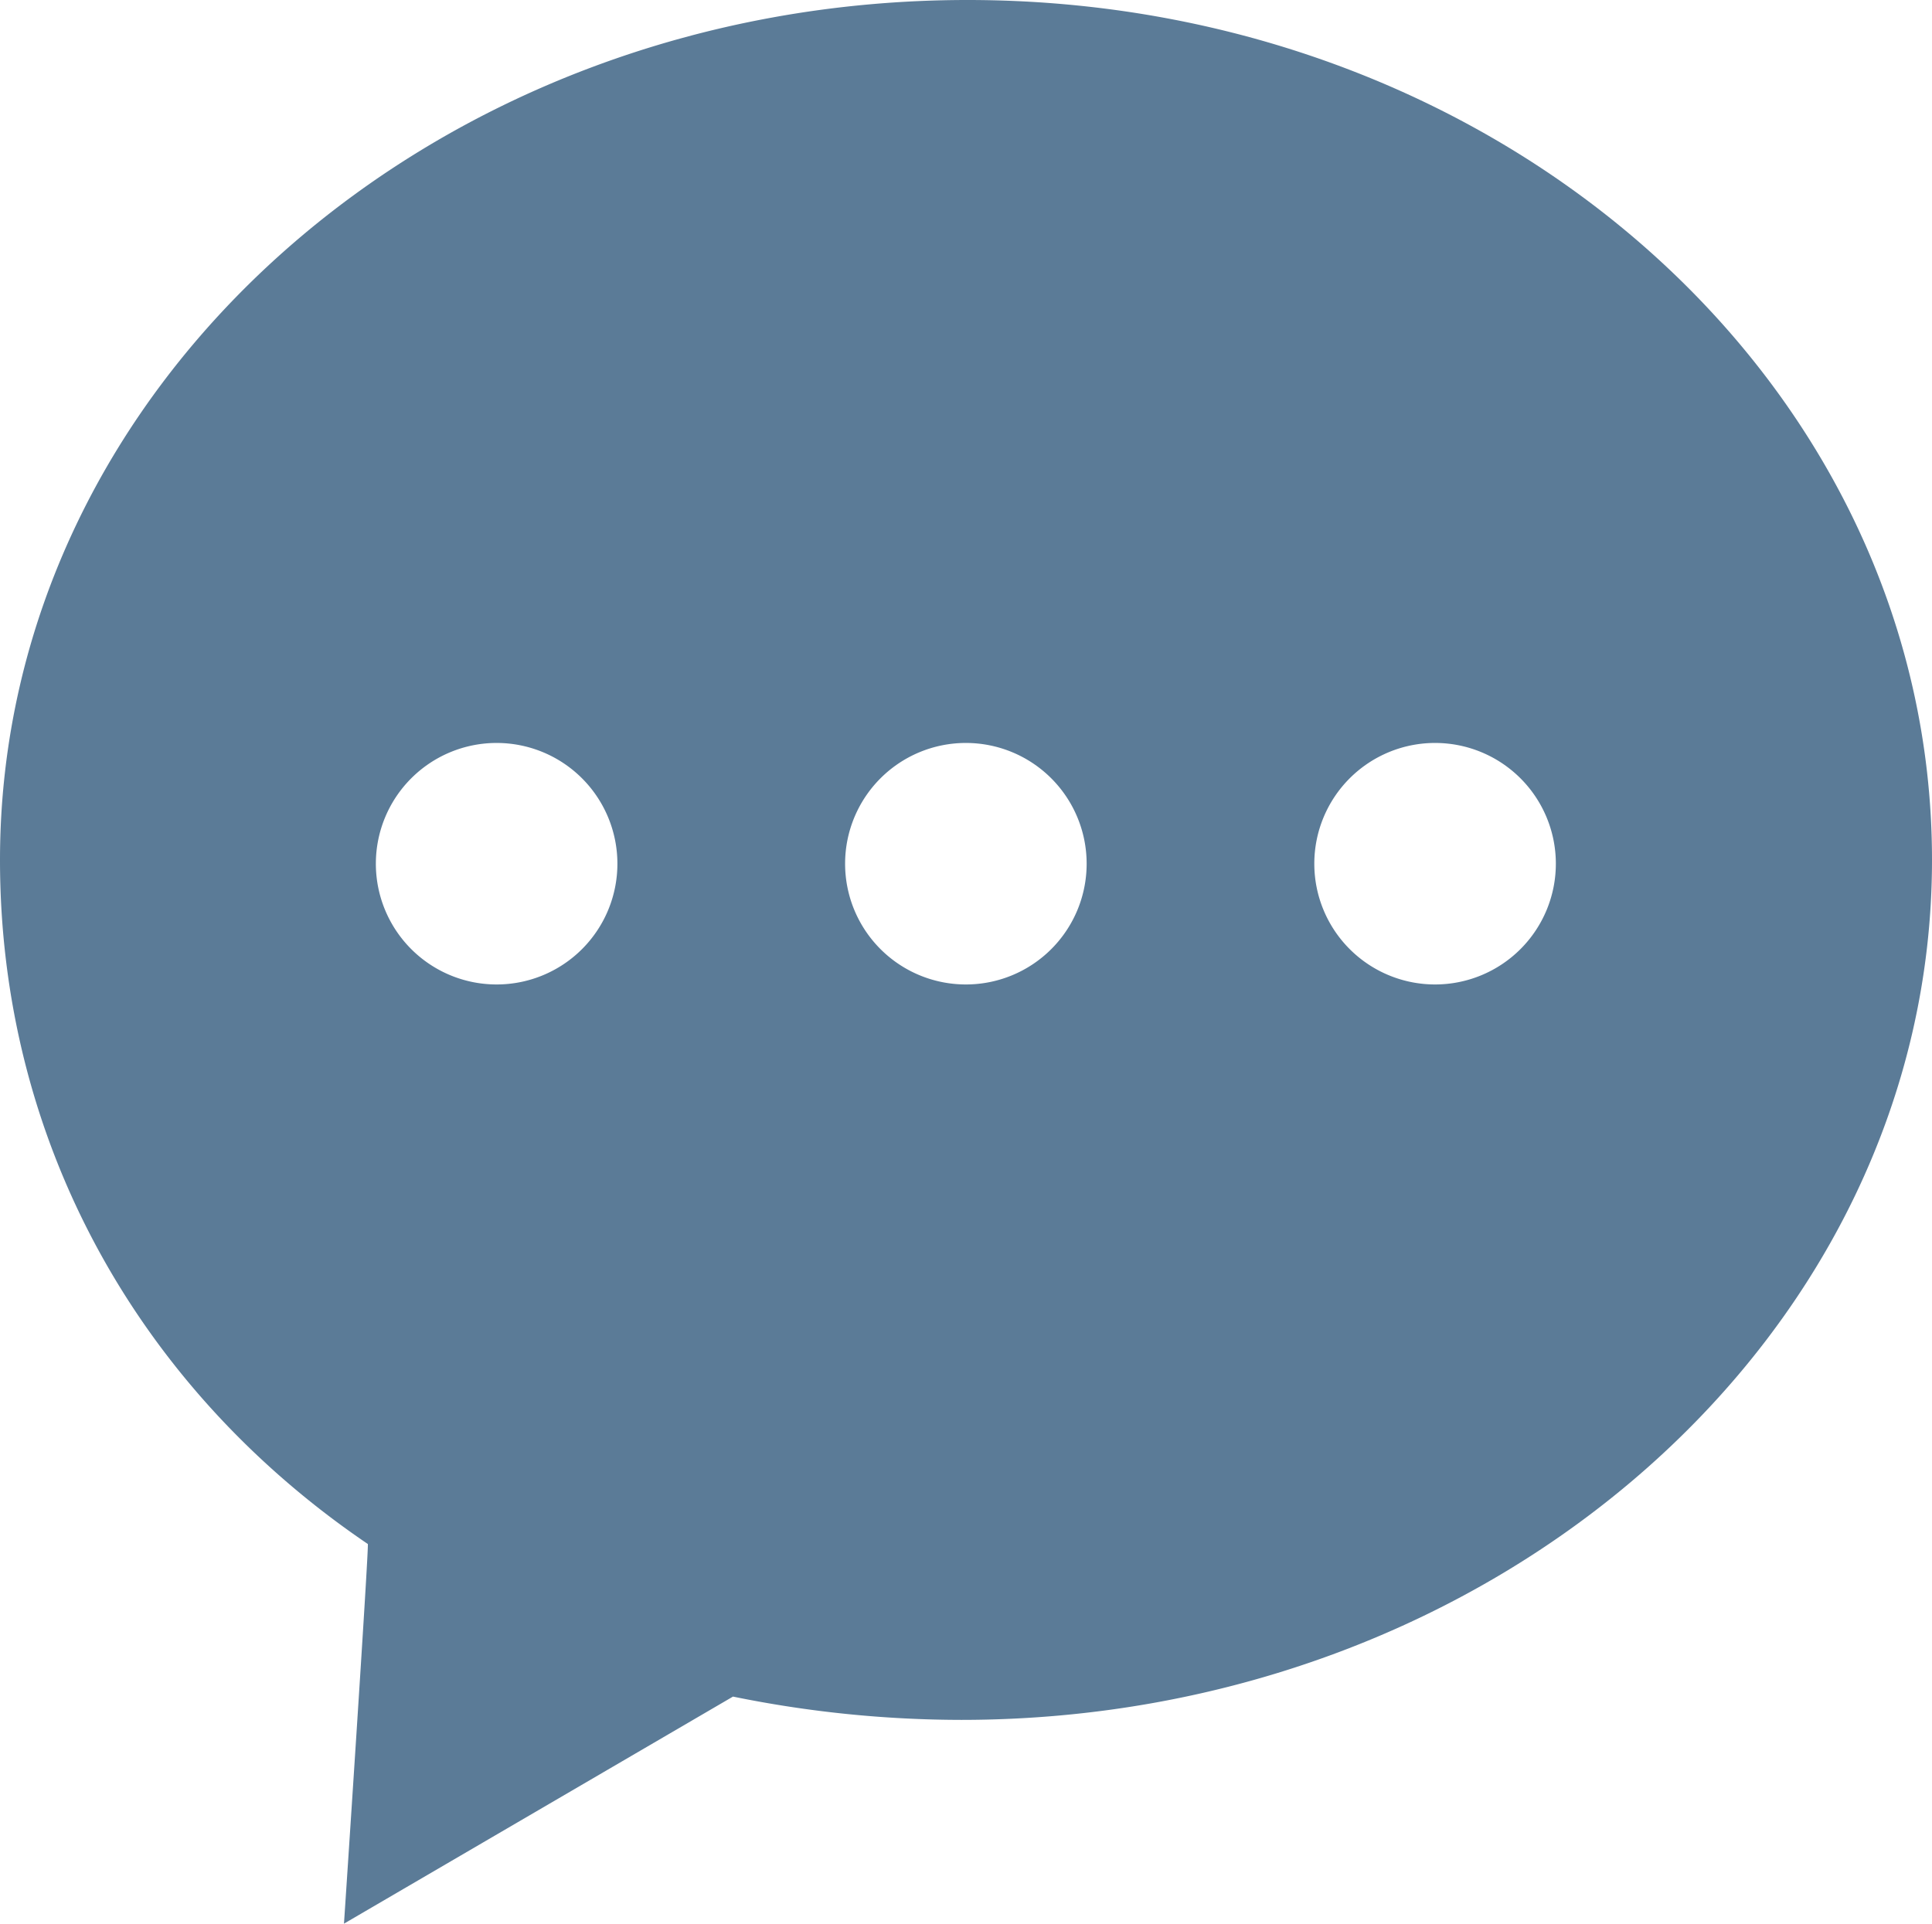 <svg id="Layer_1" data-name="Layer 1" xmlns="http://www.w3.org/2000/svg" viewBox="0 0 533.35 531.12"><title>bottombtn0201</title><path d="M305.75,131.05c-147.52,0-267.1,106.29-267.1,237.43,0,77,37.61,145.49,101.54,188.87.38.25-6.58,104.82-6.58,104.82L241,599.48a316.17,316.17,0,0,0,63,6.43c147.53,0,268-106.29,268-237.43S453.28,131.05,305.75,131.05Zm-130,271.81a33.34,33.34,0,1,1,33.34-33.33,33.33,33.33,0,0,1-33.34,33.33Zm129.54,0a33.34,33.34,0,1,1,33.34-33.33,33.33,33.33,0,0,1-33.34,33.33Zm129.54,0a33.34,33.34,0,1,1,33.33-33.33,33.34,33.34,0,0,1-33.33,33.33Zm0,0" transform="translate(-38.65 -131.05)" style="fill:#5b7b97"/></svg>